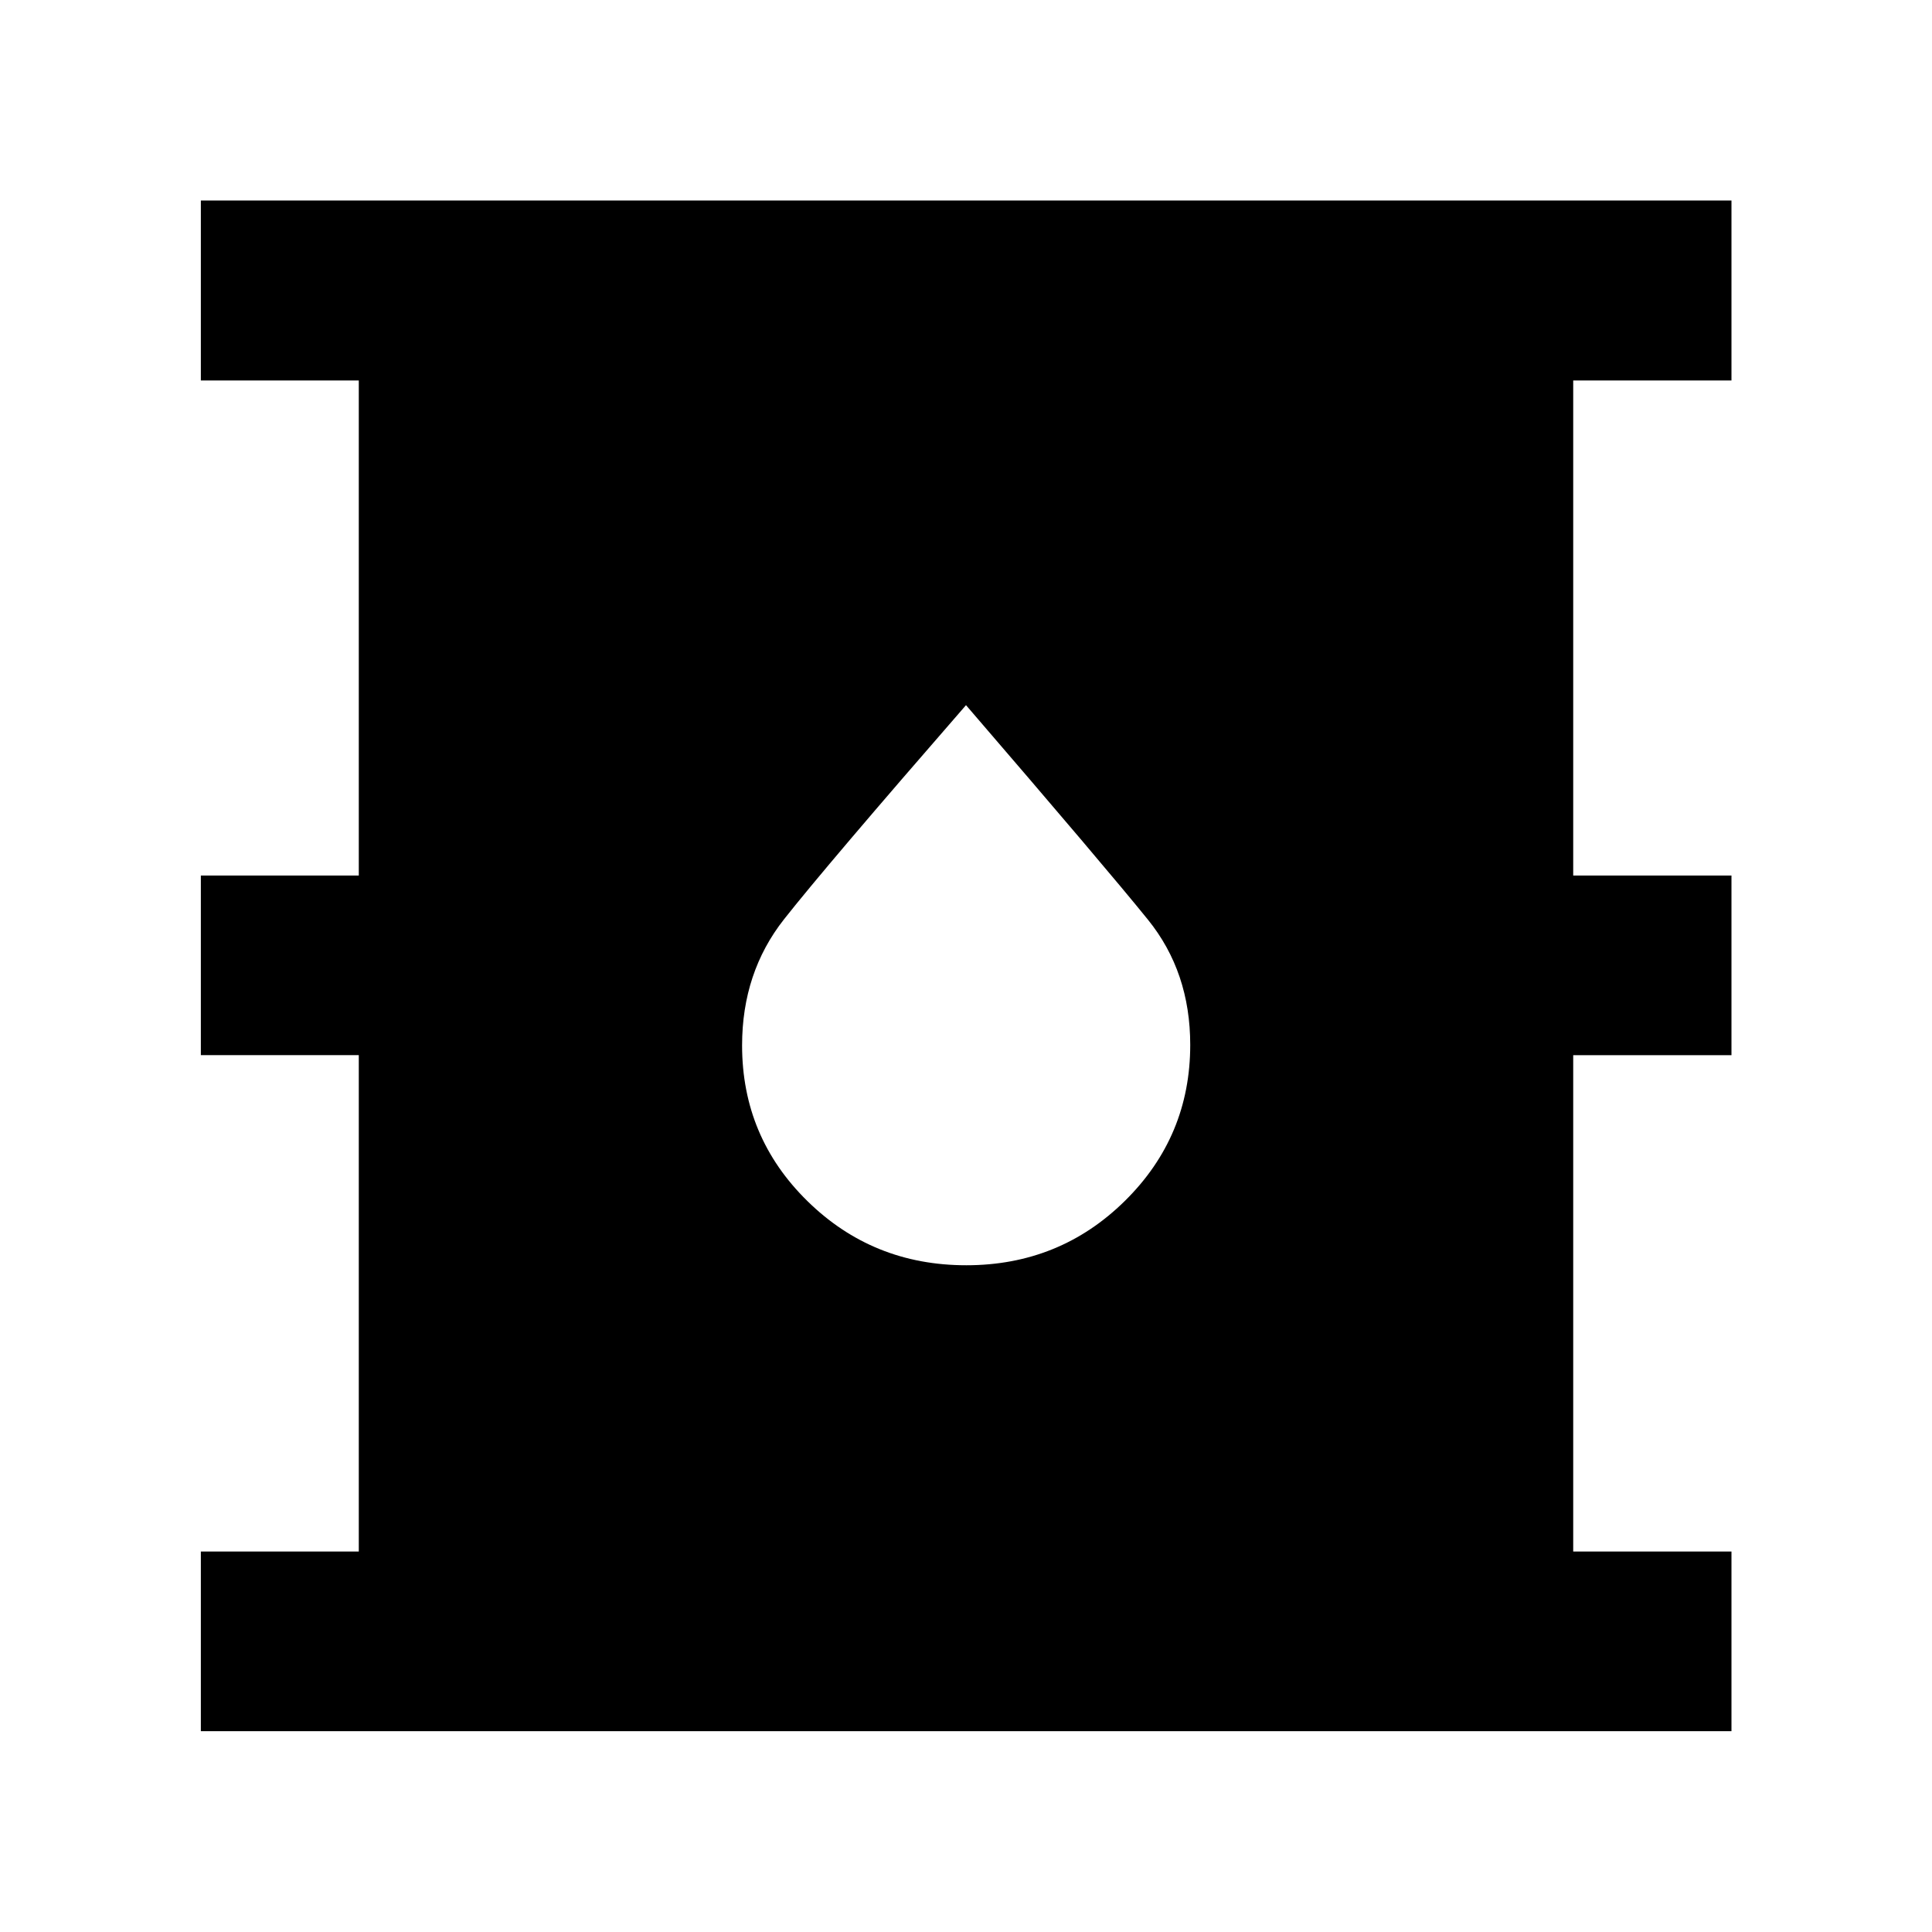 <svg xmlns="http://www.w3.org/2000/svg" height="40" viewBox="0 -960 960 960" width="40"><path d="M99.8-99.8v-89.26h78.48V-435.7H99.8v-89.26h78.48v-245.98H99.8v-89.42h760.56v89.42h-78.64v245.98h78.64v89.26h-78.64v246.64h78.64v89.26H99.8Zm380.33-231.5q46.41 0 78.85-32.01 32.44-32.02 32.44-77.5 0-36.19-20.96-62.14Q549.5-528.9 480-609.61q-69.54 79.89-90.4 106.37-20.86 26.47-20.86 62.7 0 45.52 32.49 77.38 32.48 31.86 78.9 31.86Z"/></svg>